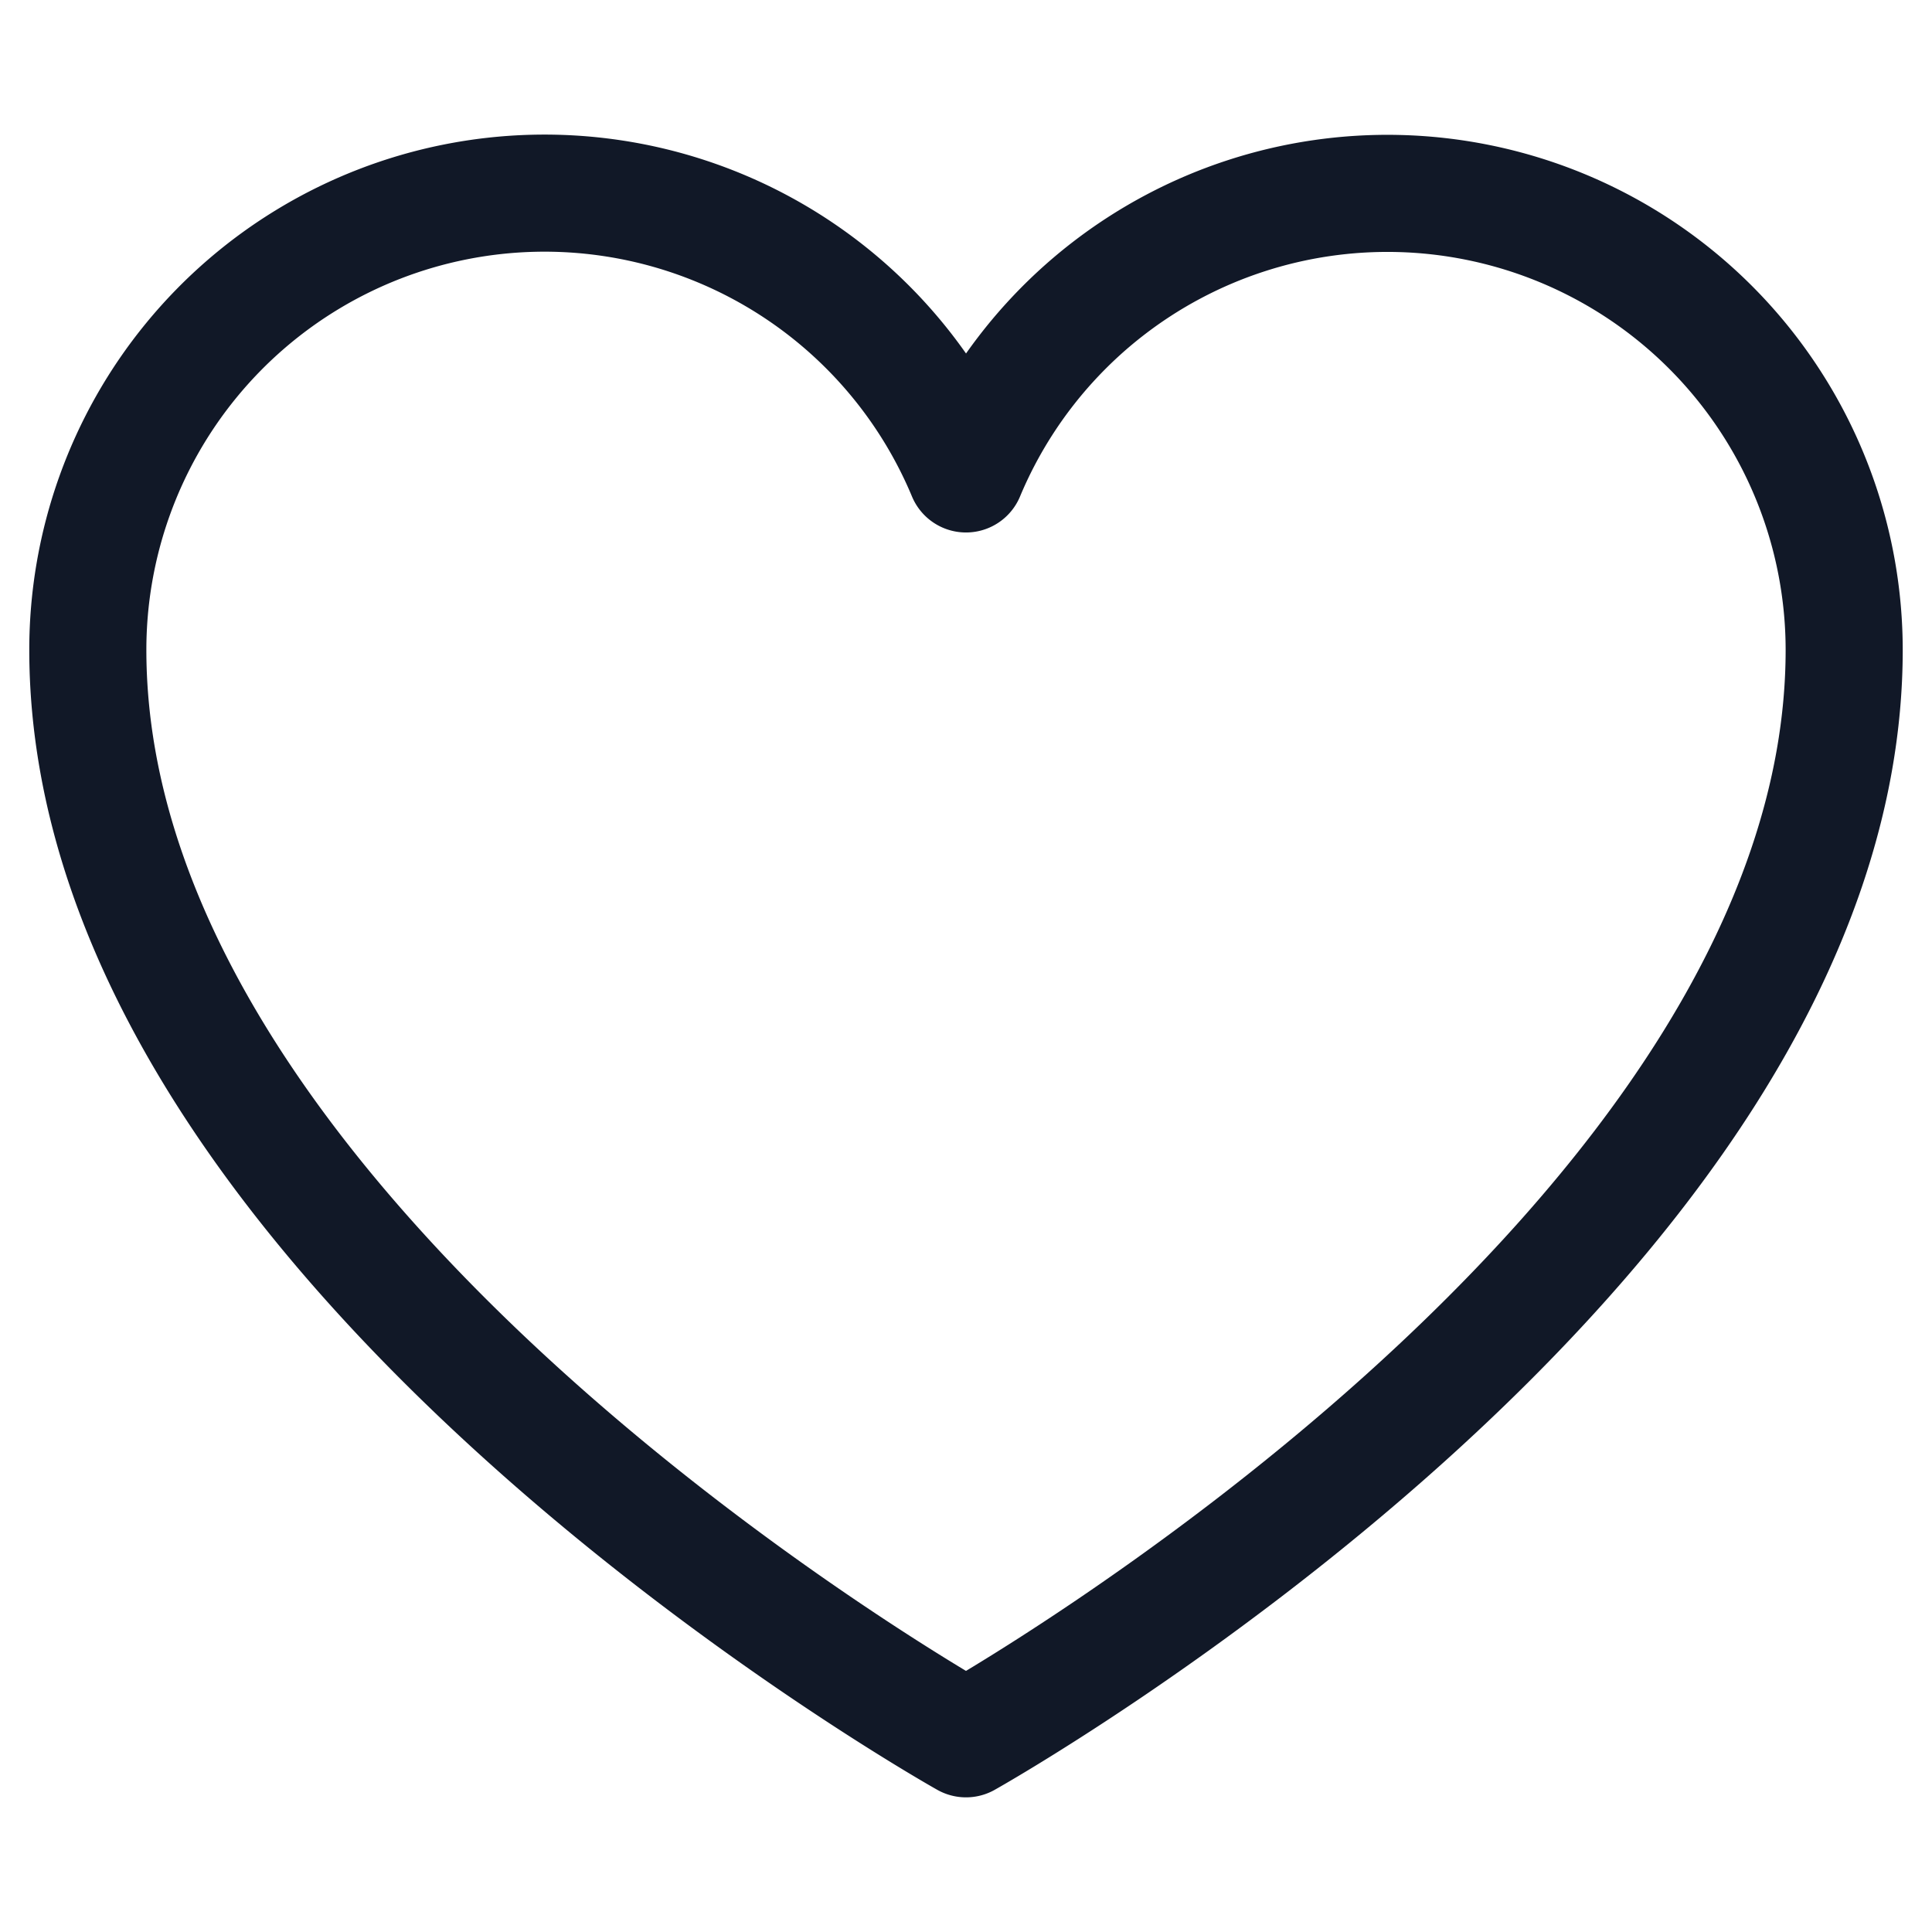 <svg xmlns="http://www.w3.org/2000/svg" width="33" height="33" fill="none" viewBox="0 0 33 33"><path stroke="#111827" stroke-linecap="round" stroke-linejoin="round" stroke-width="2" d="M16.5 29.7s-15-8.4-15-18.6a7.801 7.801 0 0 1 15-3.005h0a7.802 7.802 0 0 1 15 3.005c0 10.2-15 18.6-15 18.6"/></svg>